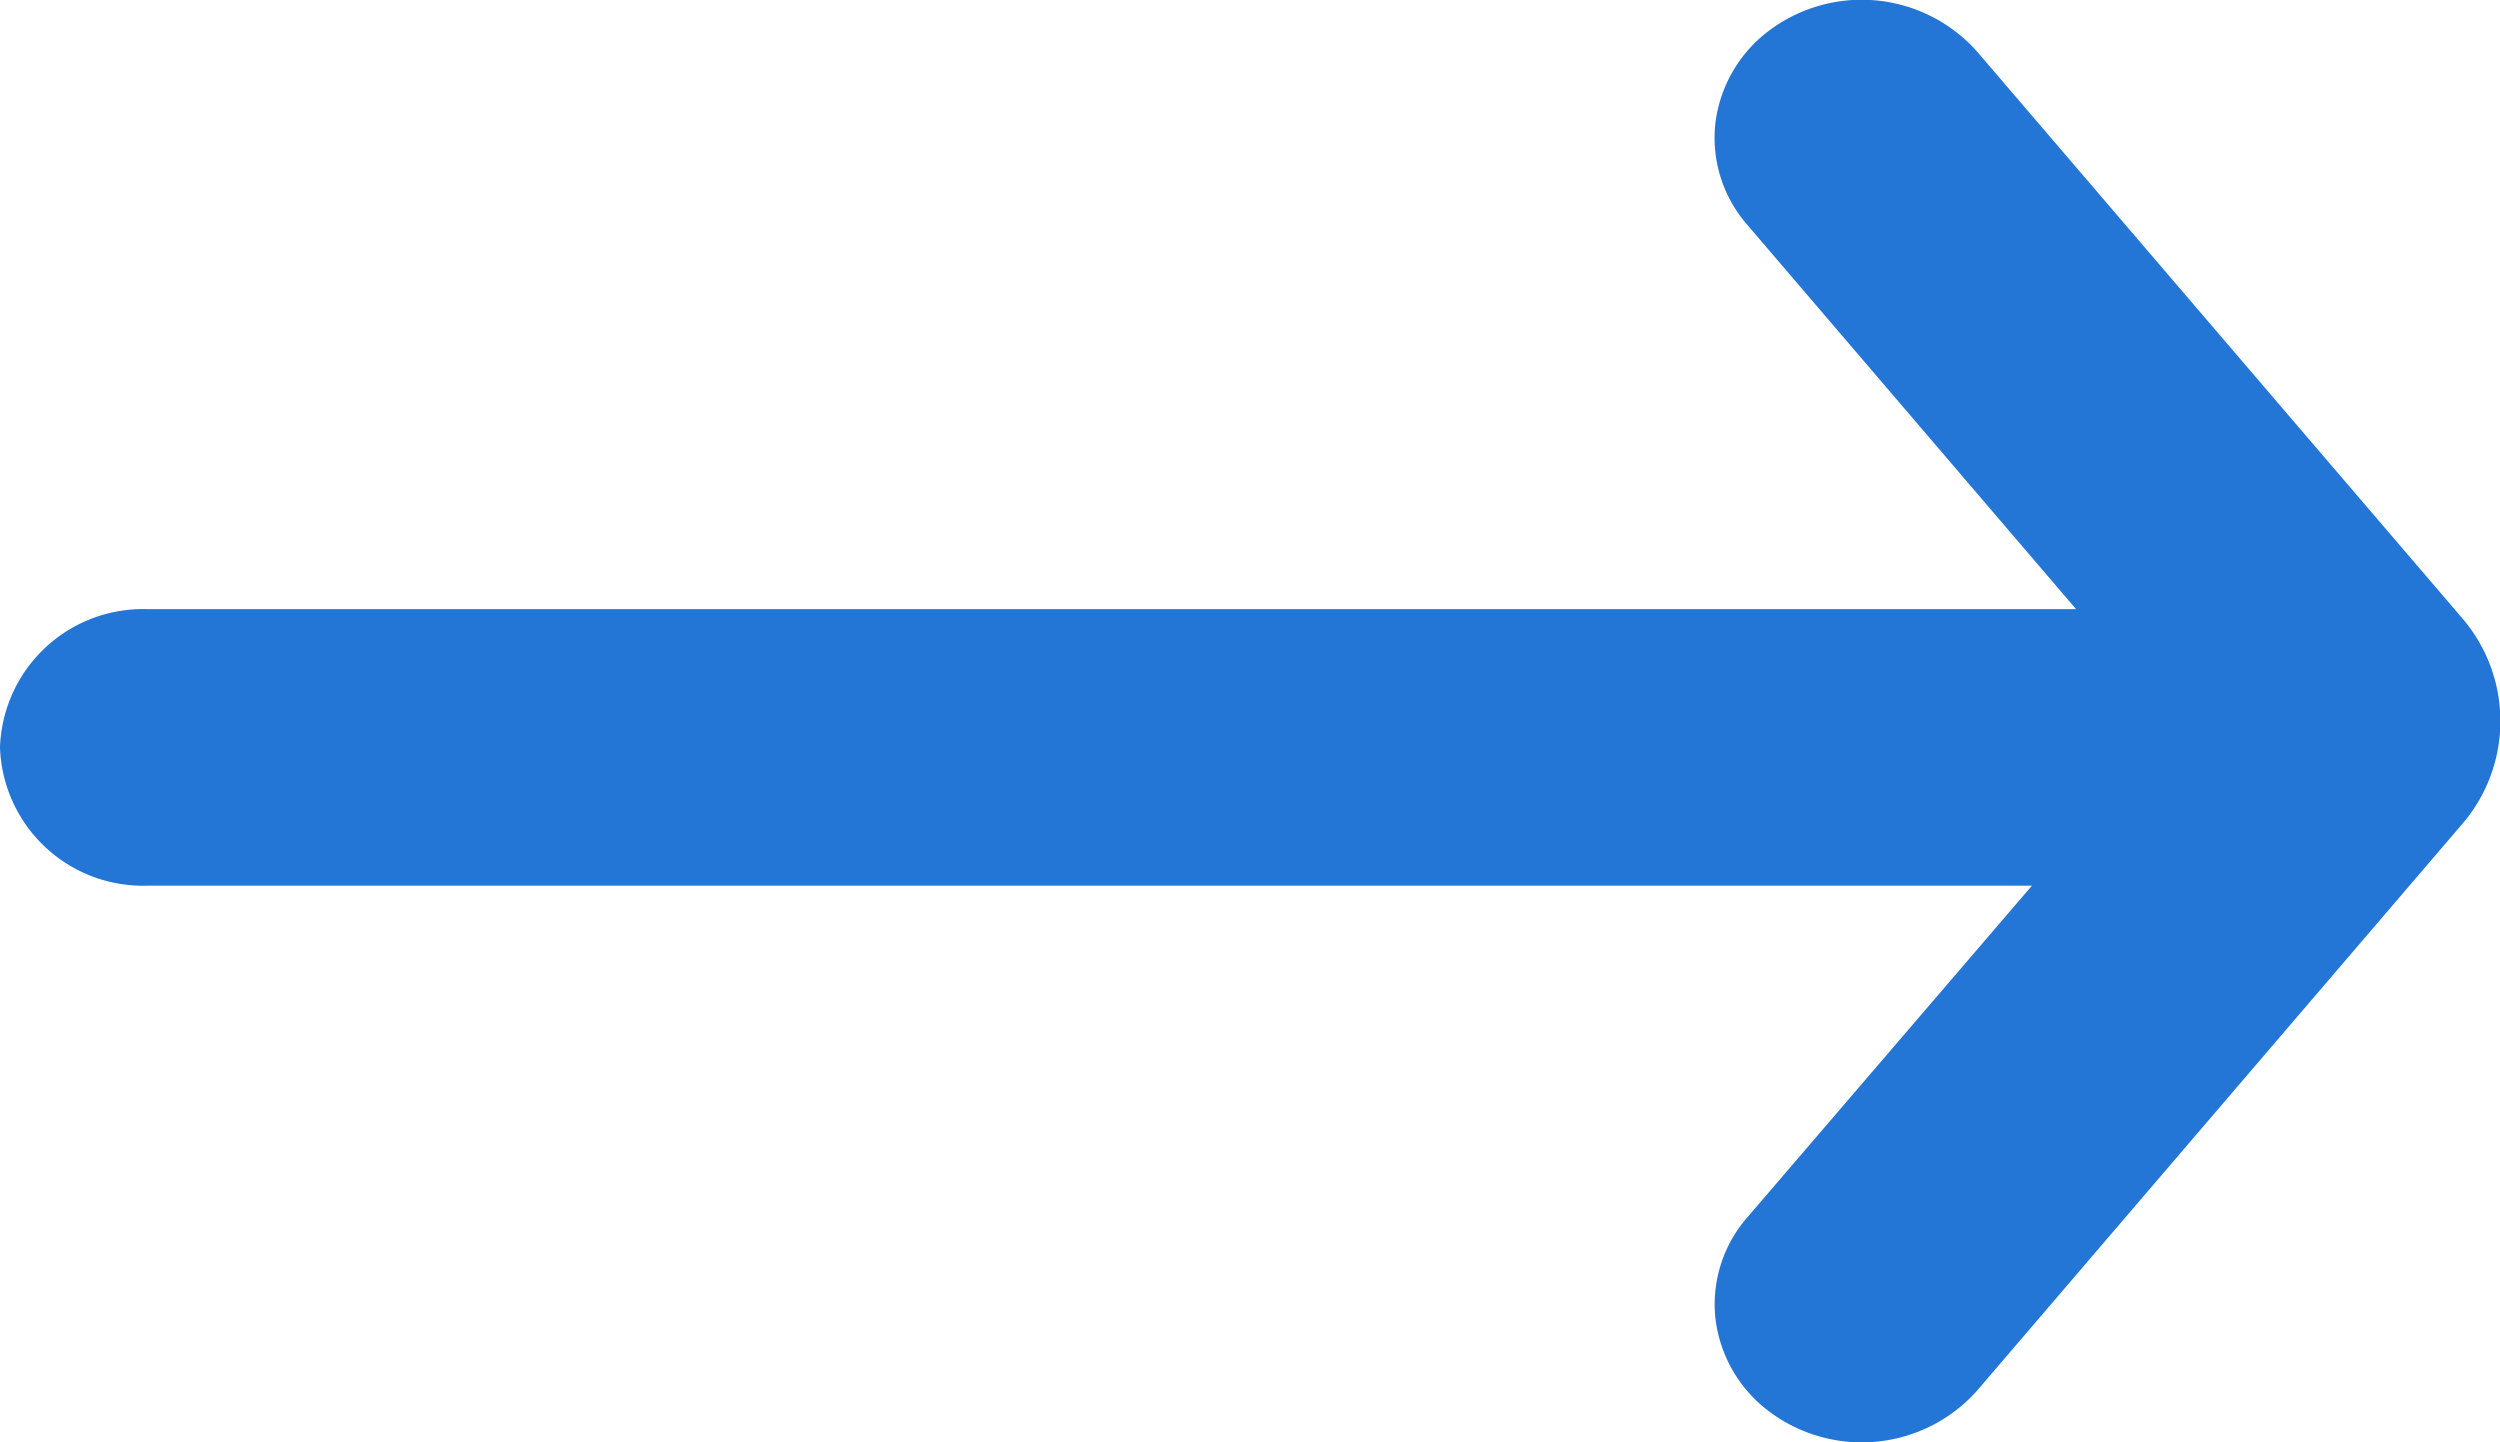 <svg id="ic-arrows-left" xmlns="http://www.w3.org/2000/svg" width="26" height="15" viewBox="0 0 26 15">
  <path id="Path" d="M20.563,14.461a1.605,1.605,0,0,1-2.148.23,1.418,1.418,0,0,1-.573-.966,1.375,1.375,0,0,1,.328-1.062l2.962-3.452H1.535A1.489,1.489,0,0,1,0,7.773,1.489,1.489,0,0,1,1.535,6.335H21.591l-3.422-4a1.375,1.375,0,0,1-.328-1.062,1.418,1.418,0,0,1,.573-.966,1.605,1.605,0,0,1,2.148.23L25.6,6.421a1.642,1.642,0,0,1,0,2.157Z" transform="translate(0 0)" fill="#2375d6"/>
</svg>
